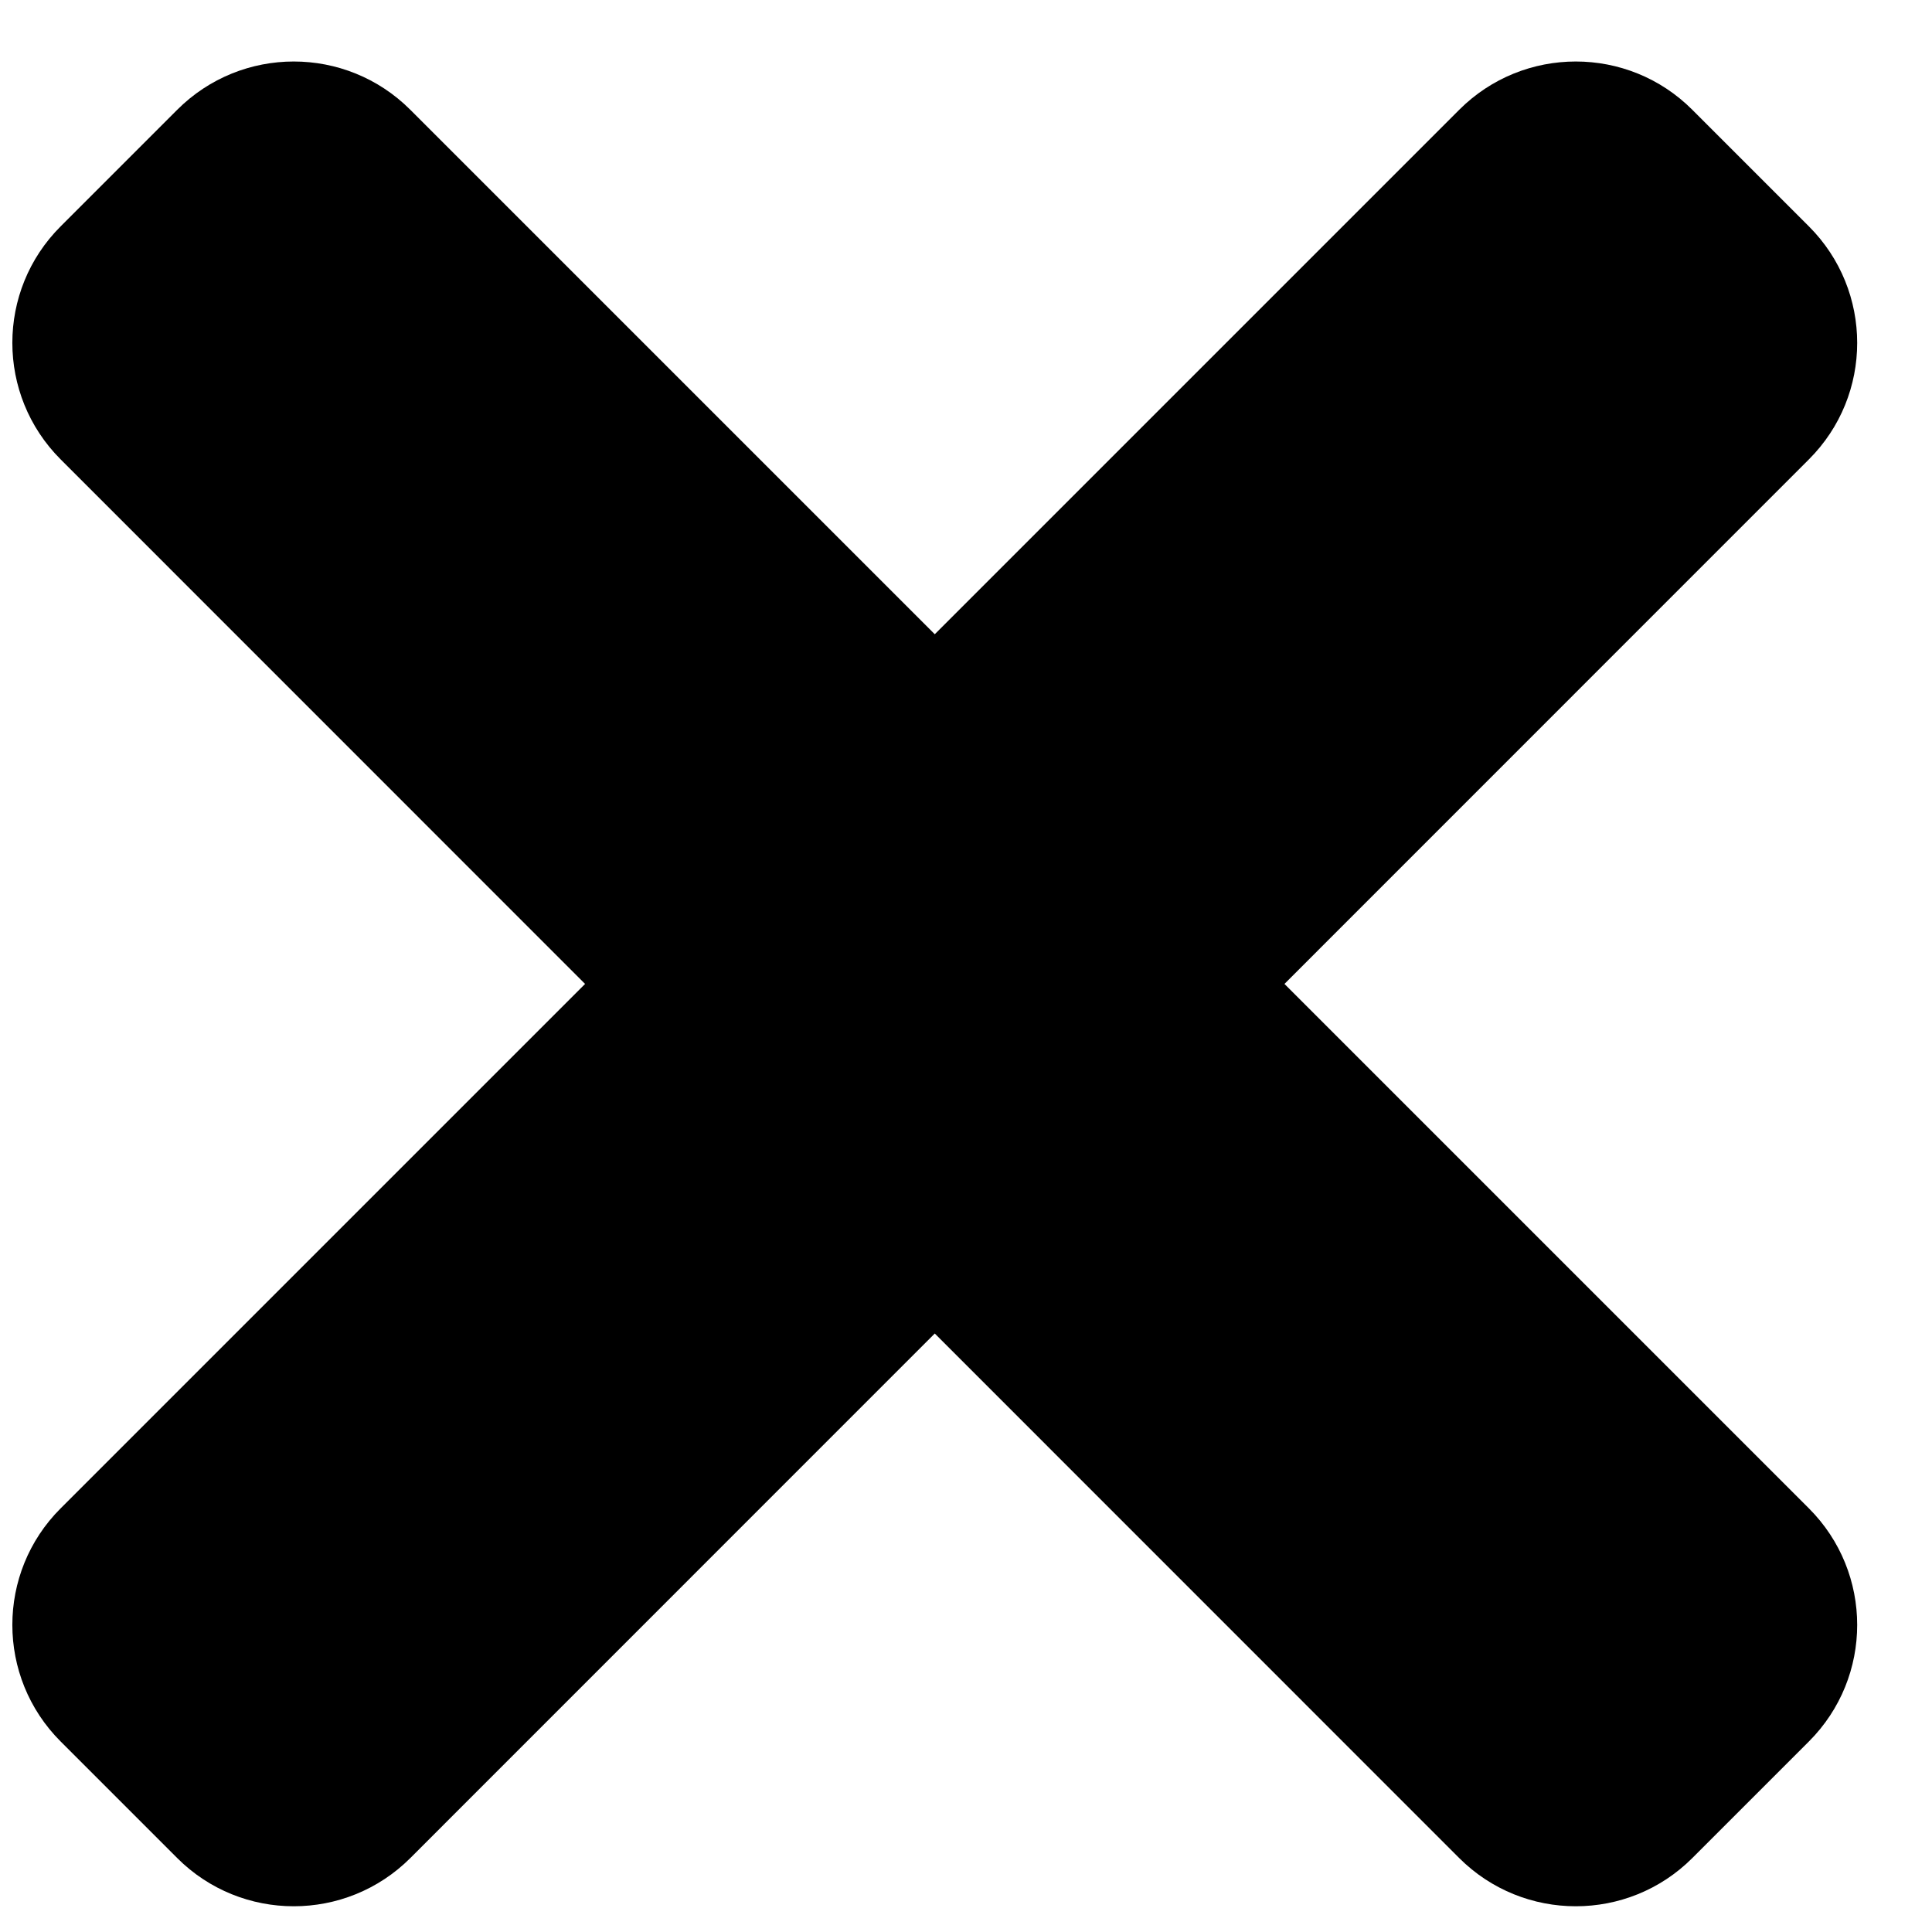 <svg width="18" height="18" viewBox="0 0 18 18" fill="none" xmlns="http://www.w3.org/2000/svg">
<path d="M11.967 9.167L16.853 4.28C17.453 3.681 17.453 2.709 16.853 2.109L15.767 1.023C15.168 0.423 14.195 0.423 13.595 1.023L8.709 5.909L3.823 1.023C3.223 0.423 2.251 0.423 1.651 1.023L0.565 2.109C-0.035 2.708 -0.035 3.68 0.565 4.28L5.451 9.167L0.565 14.053C-0.035 14.652 -0.035 15.625 0.565 16.225L1.651 17.311C2.25 17.91 3.223 17.91 3.823 17.311L8.709 12.424L13.595 17.311C14.195 17.91 15.168 17.91 15.767 17.311L16.853 16.225C17.453 15.625 17.453 14.653 16.853 14.053L11.967 9.167Z" fill="black"/>
</svg>
